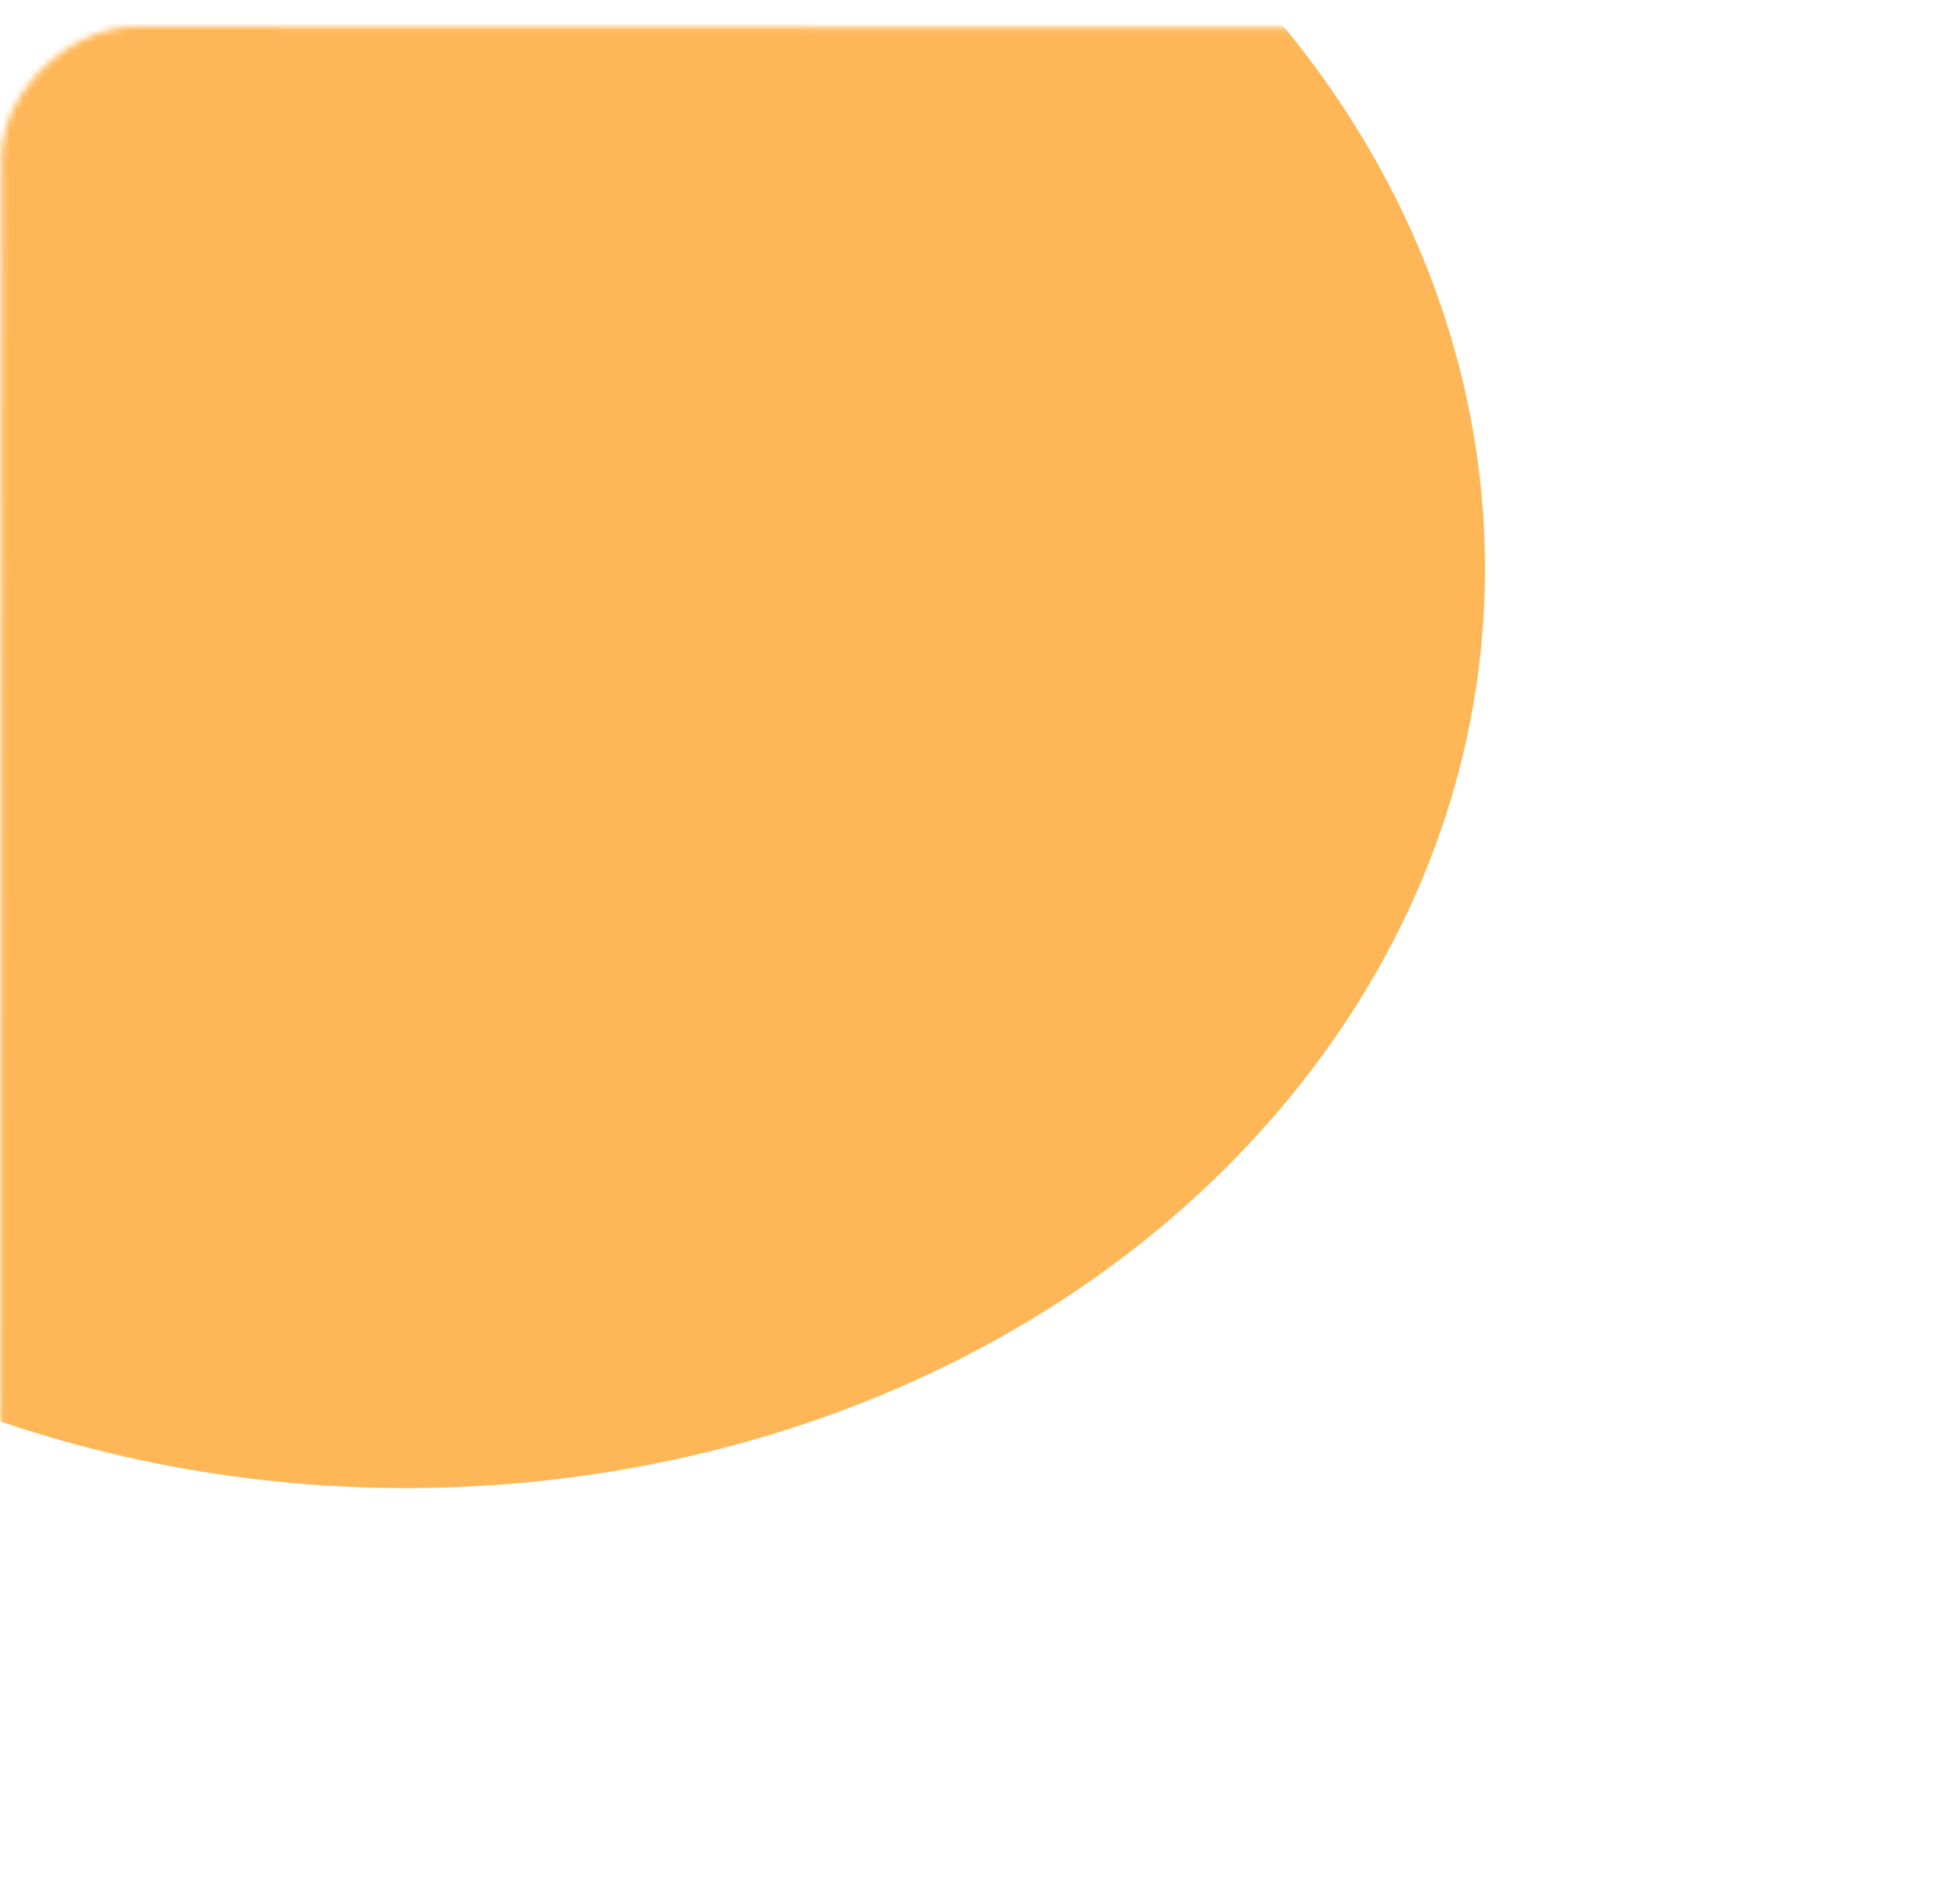 <svg width="294" height="286" viewBox="0 0 294 286" fill="none" xmlns="http://www.w3.org/2000/svg">
<g filter="url(#filter0_d_0_267)">
<mask id="mask0_0_267" style="mask-type:alpha" maskUnits="userSpaceOnUse" x="0" y="0" width="294" height="286">
<rect x="293.291" y="0.244" width="285.756" height="293.053" rx="20" transform="rotate(90.048 293.291 0.244)" fill="white"/>
</mask>
<g mask="url(#mask0_0_267)">
<path d="M-35.034 193.117C-109.111 147.948 -126.988 60.517 -74.963 -2.166C-22.937 -64.849 79.29 -79.048 153.367 -33.879C227.445 11.29 245.321 98.721 193.296 161.404C141.27 224.088 39.044 238.286 -35.034 193.117Z" fill="#FFB656"/>
</g>
</g>
<defs>
<filter id="filter0_d_0_267" x="-3.987" y="0.017" width="231.075" height="227.515" filterUnits="userSpaceOnUse" color-interpolation-filters="sRGB">
<feFlood flood-opacity="0" result="BackgroundImageFix"/>
<feColorMatrix in="SourceAlpha" type="matrix" values="0 0 0 0 0 0 0 0 0 0 0 0 0 0 0 0 0 0 127 0" result="hardAlpha"/>
<feOffset dy="4"/>
<feGaussianBlur stdDeviation="2"/>
<feComposite in2="hardAlpha" operator="out"/>
<feColorMatrix type="matrix" values="0 0 0 0 0 0 0 0 0 0 0 0 0 0 0 0 0 0 0.25 0"/>
<feBlend mode="normal" in2="BackgroundImageFix" result="effect1_dropShadow_0_267"/>
<feBlend mode="normal" in="SourceGraphic" in2="effect1_dropShadow_0_267" result="shape"/>
</filter>
</defs>
</svg>
